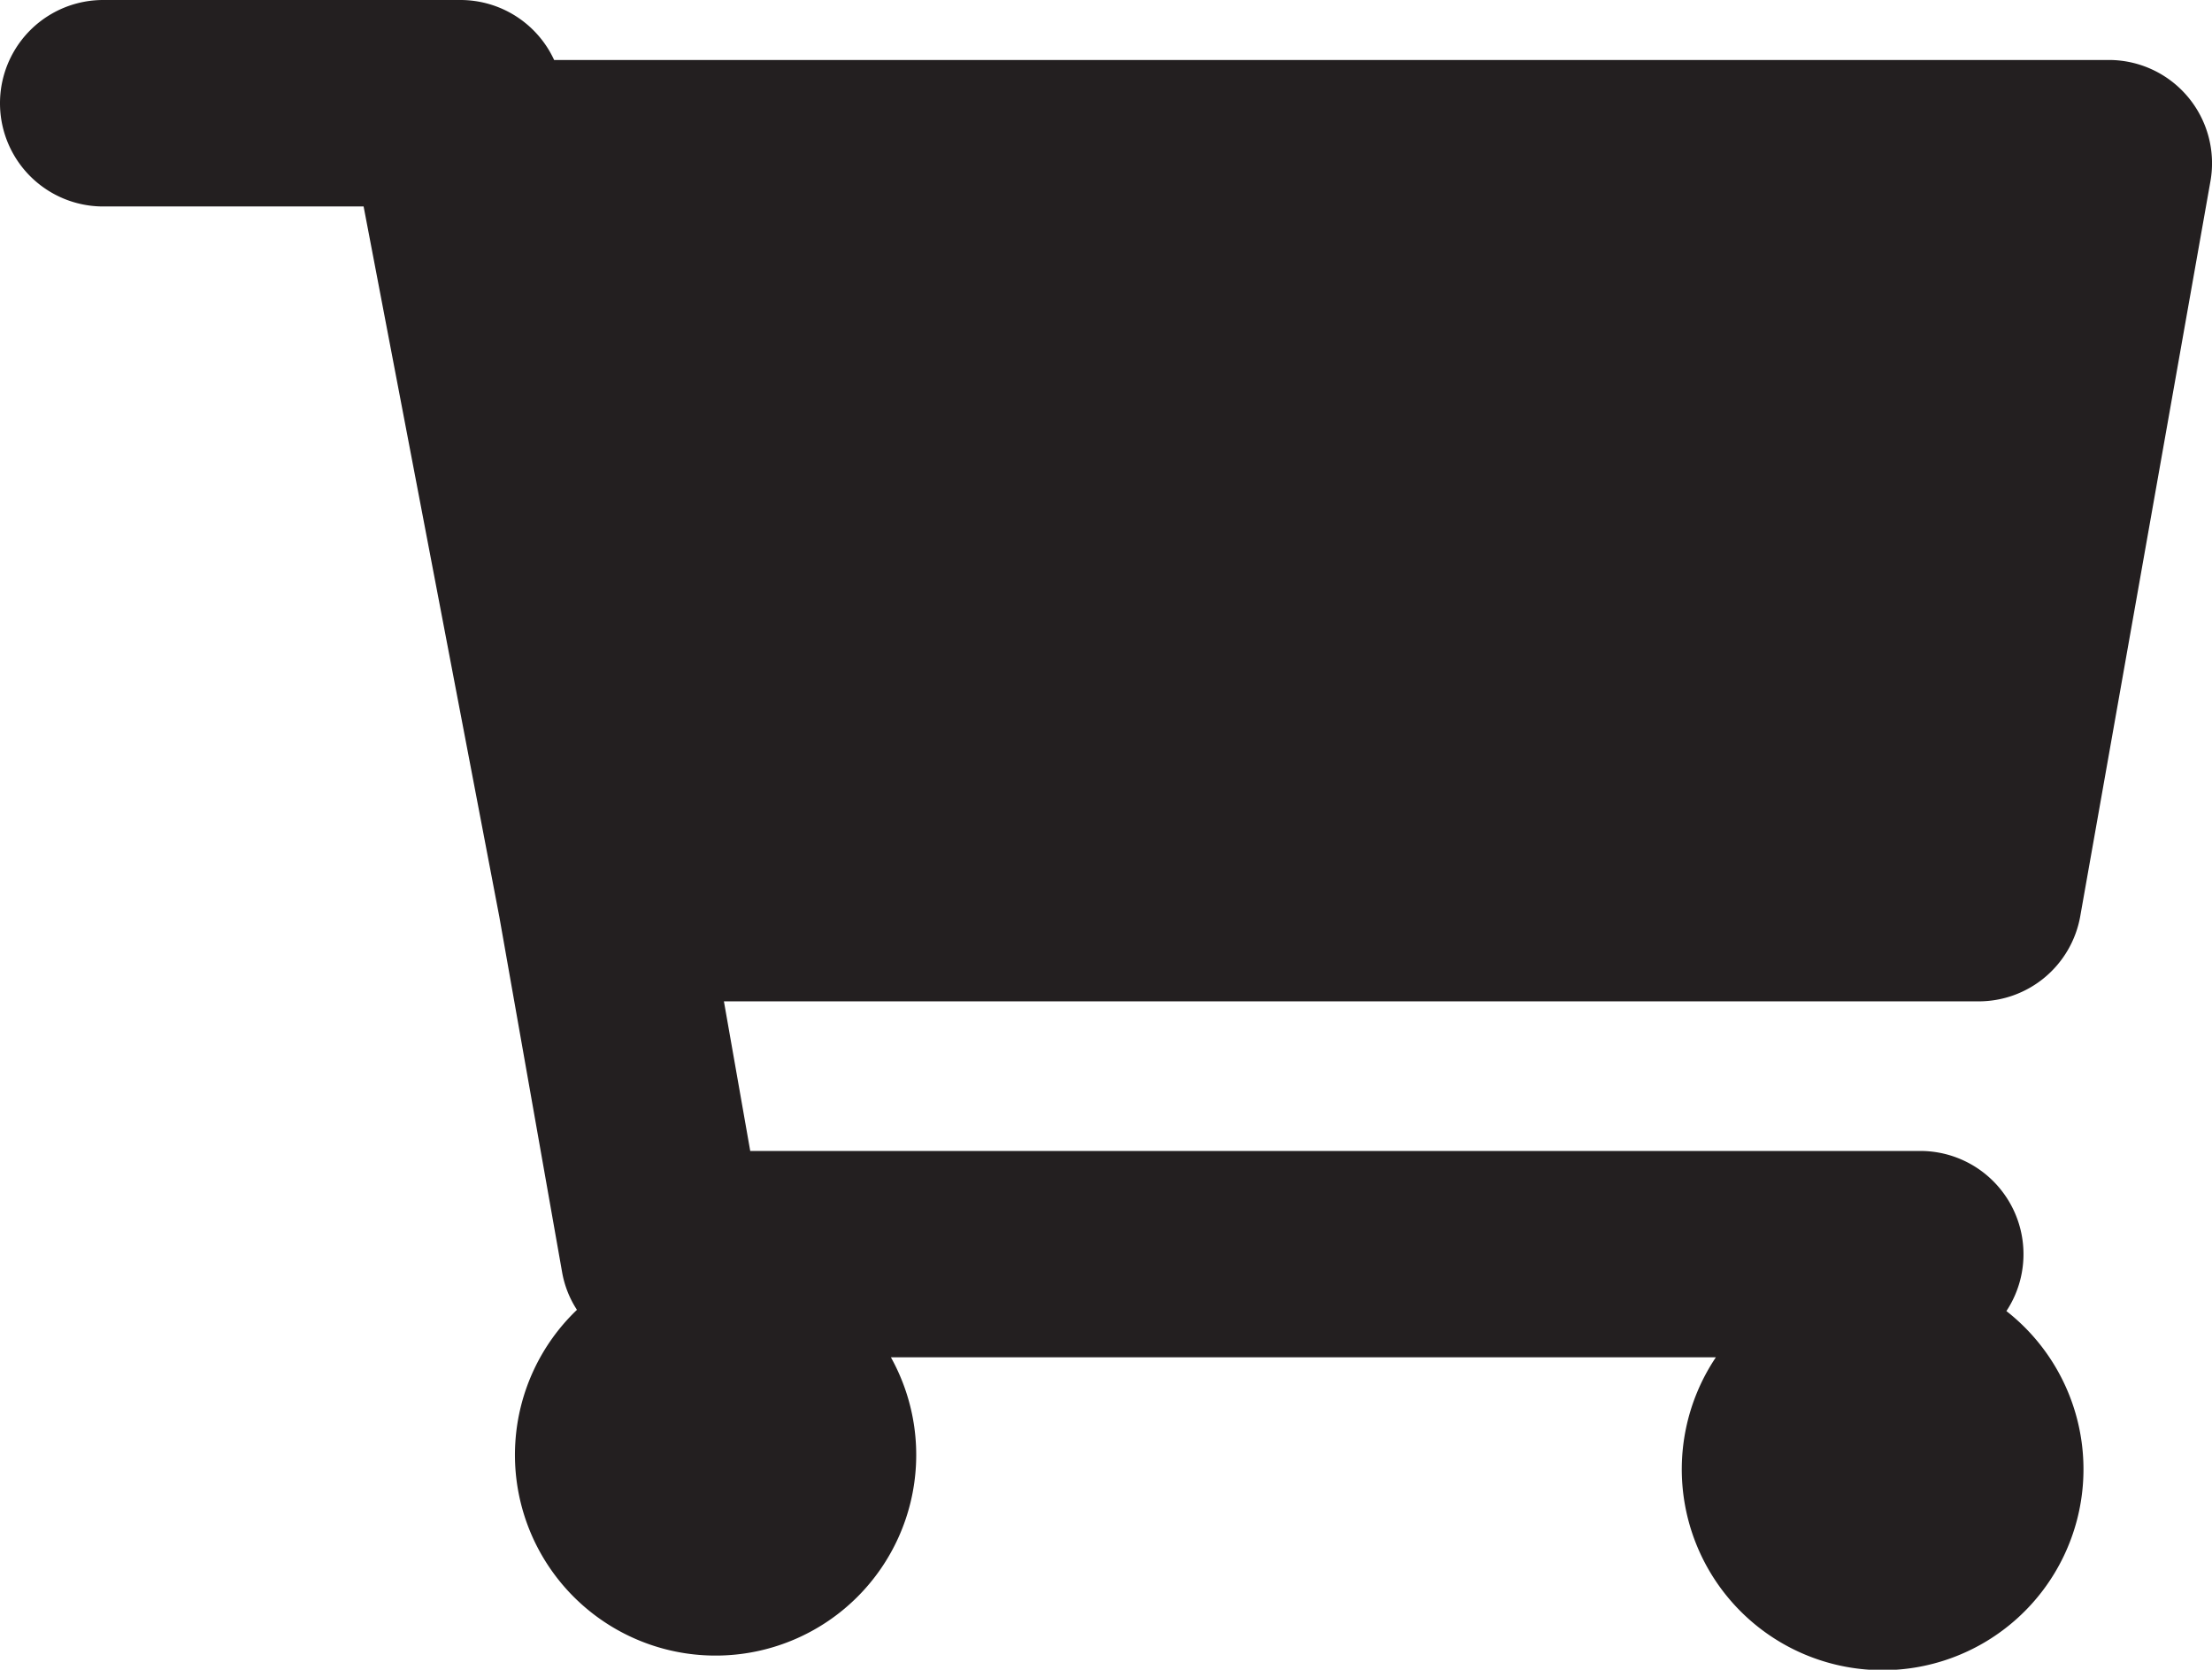 <svg xmlns="http://www.w3.org/2000/svg" viewBox="0 0 214.32 161.74"><defs><style>.cls-1{fill:#231f20;}</style></defs><title>cart_icon_black</title><g id="Layer_2" data-name="Layer 2"><g id="Layer_1-2" data-name="Layer 1"><path class="cls-1" d="M201.55,88.78l12.62-71.23a10,10,0,0,0-9.85-11.74H53.69A10,10,0,0,0,44.61,0H10a10,10,0,0,0,0,20H35.23L48.38,88.81l6.08,34.41a9.78,9.78,0,0,0,1.44,3.66,19.44,19.44,0,1,0,30.42,4.6h79.93A19.46,19.46,0,1,0,194.4,127a10,10,0,0,0-8.34-15.51H72.69L70.14,97H191.7A10,10,0,0,0,201.55,88.78Z"/></g></g></svg>